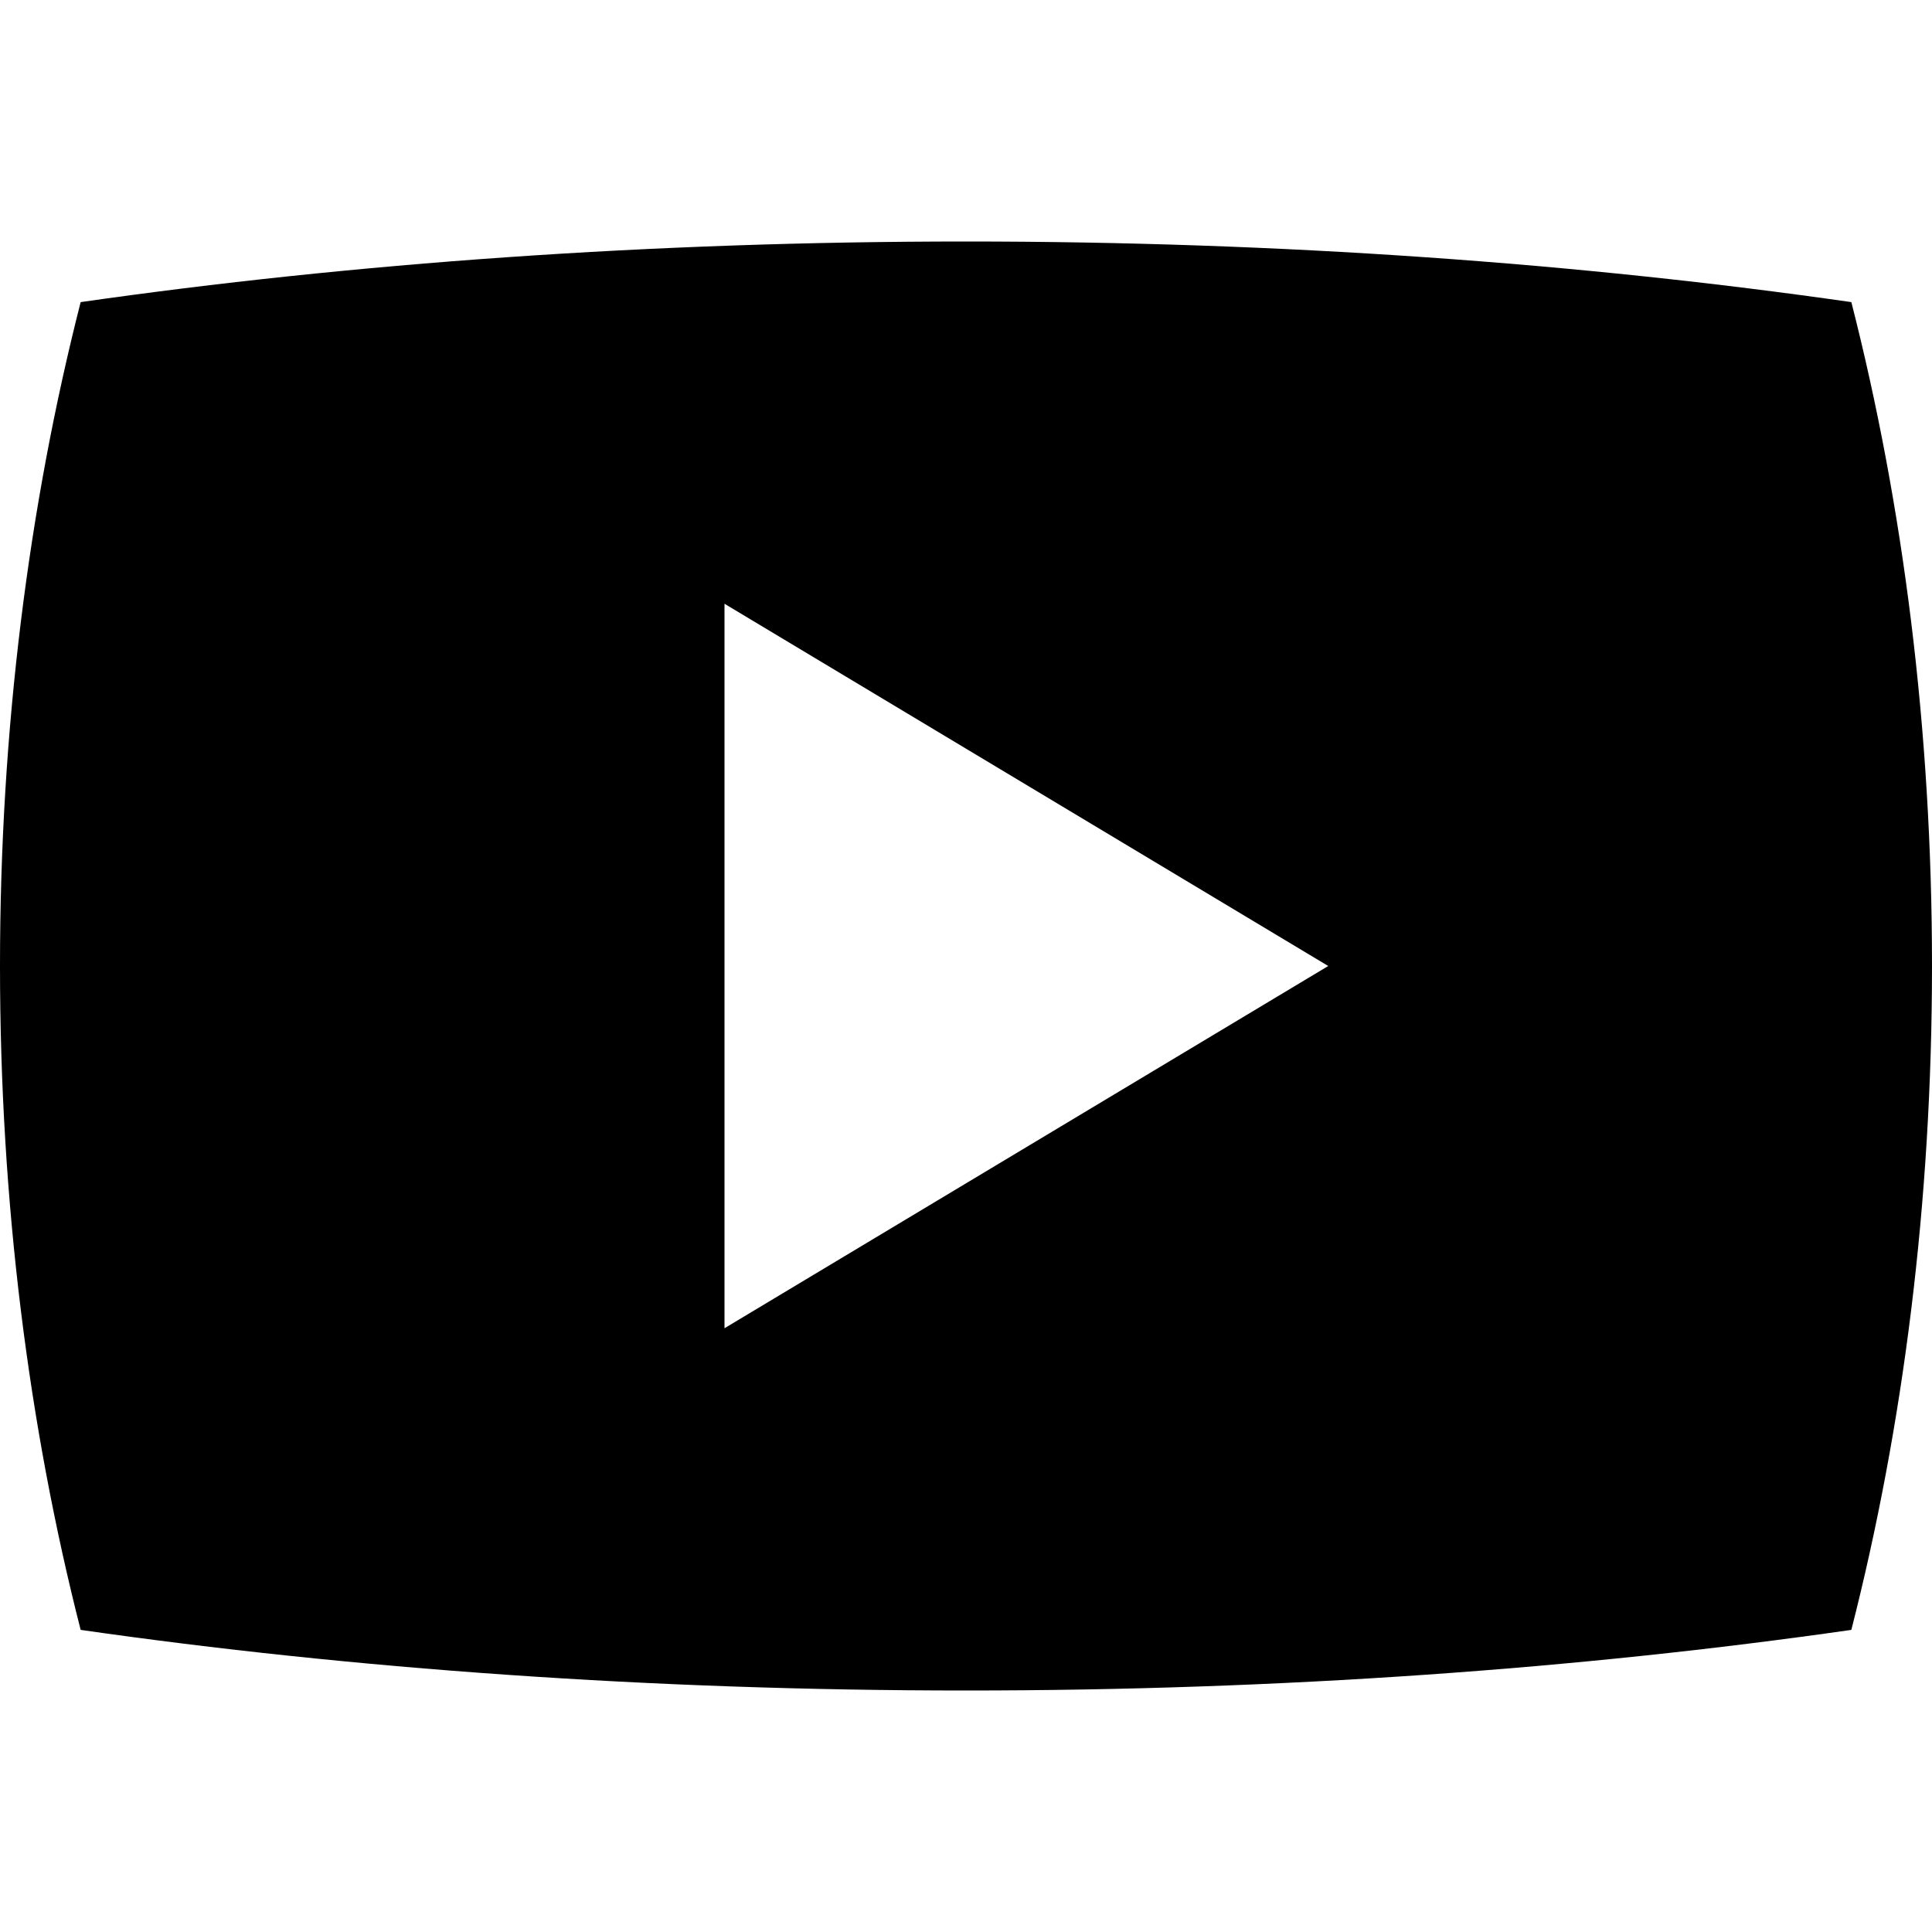<!-- Generated by IcoMoon.io -->
<svg version="1.1" xmlns="http://www.w3.org/2000/svg" width="8" height="8" viewBox="0 0 8 8">
<title>play</title>
<path d="M7.666 1.251c-1.122-0.161-2.362-0.251-3.666-0.251s-2.543 0.090-3.666 0.251c-0.215 0.842-0.334 1.771-0.334 2.749s0.119 1.908 0.334 2.749c1.122 0.161 2.362 0.251 3.666 0.251s2.543-0.090 3.666-0.251c0.215-0.842 0.334-1.771 0.334-2.749s-0.119-1.908-0.334-2.749zM3 5.5v-3l2.5 1.5-2.5 1.5z"></path>
</svg>
